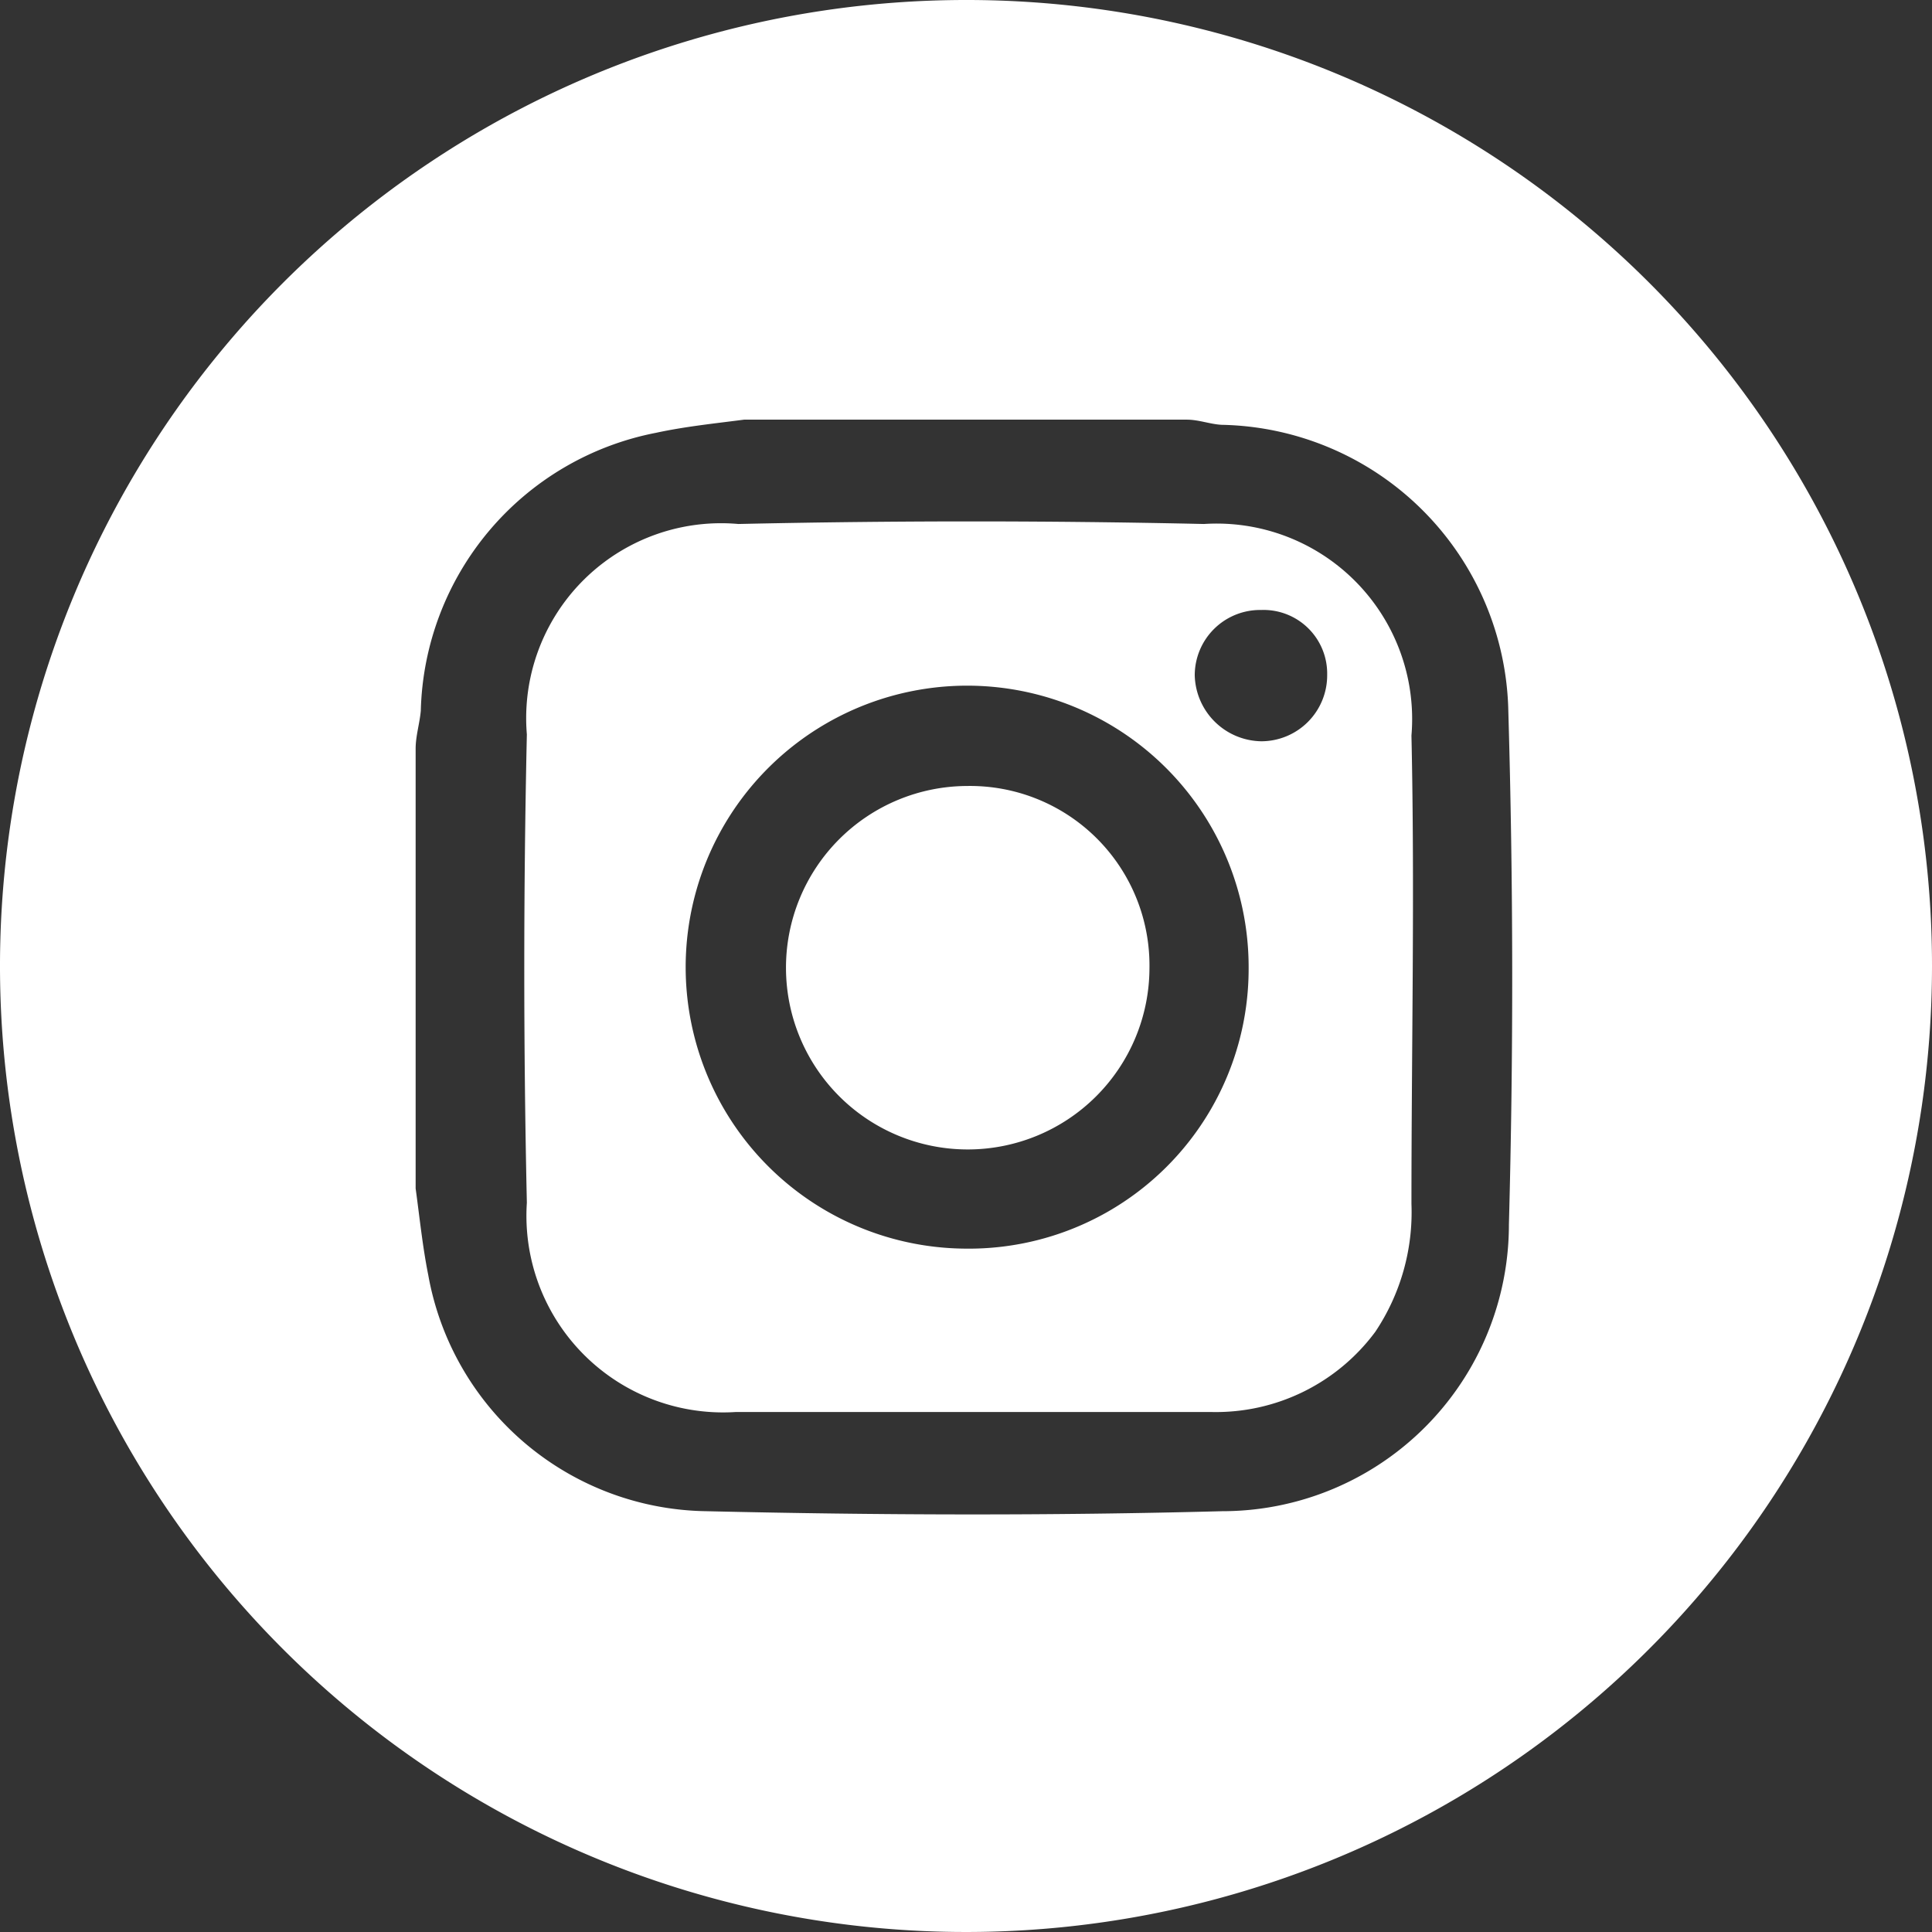 <svg xmlns="http://www.w3.org/2000/svg" viewBox="0 0 33.7 33.7"><rect x="0" y="0" width="33.7" height="33.7" fill="#333333" stroke="none"/><defs><style>.cls-1{fill:#fff;}</style></defs><title>IG</title><g id="Layer_2" data-name="Layer 2"><g id="Layer_1-2" data-name="Layer 1"><path class="cls-1" d="M16.87,13.71a3.17,3.17,0,1,0,3.18,3.18A3.13,3.13,0,0,0,16.87,13.71Z"/><path class="cls-1" d="M21,9.14q-4.05-.09-8.12,0a3.4,3.4,0,0,0-3.69,3.67q-.09,4.09,0,8.17a3.43,3.43,0,0,0,3.64,3.65c1.36,0,2.74,0,4.11,0h0c1.4,0,2.8,0,4.2,0a3.46,3.46,0,0,0,2.85-1.4A3.75,3.75,0,0,0,24.62,21c0-2.72.06-5.44,0-8.17A3.41,3.41,0,0,0,21,9.14ZM16.84,21.78a4.91,4.91,0,1,1,4.94-4.87A4.88,4.88,0,0,1,16.84,21.78ZM22,12.93a1.18,1.18,0,0,1-1.16-1.15A1.14,1.14,0,0,1,22,10.64a1.11,1.11,0,0,1,1.15,1.13A1.15,1.15,0,0,1,22,12.93Z"/><path class="cls-1" d="M16.85,0A16.85,16.85,0,1,0,33.7,16.85,16.84,16.84,0,0,0,16.85,0Zm9.47,21.36a5,5,0,0,1-5,5c-3,.08-6,.07-9,0a5,5,0,0,1-4.85-4.12c-.1-.5-.15-1-.22-1.51V13.06c0-.22.07-.44.09-.66a5.07,5.07,0,0,1,4.1-4.85c.51-.11,1-.16,1.54-.23H20.7c.21,0,.41.08.61.09a5.1,5.1,0,0,1,5,5Q26.44,16.9,26.32,21.36Z"/></g></g></svg>